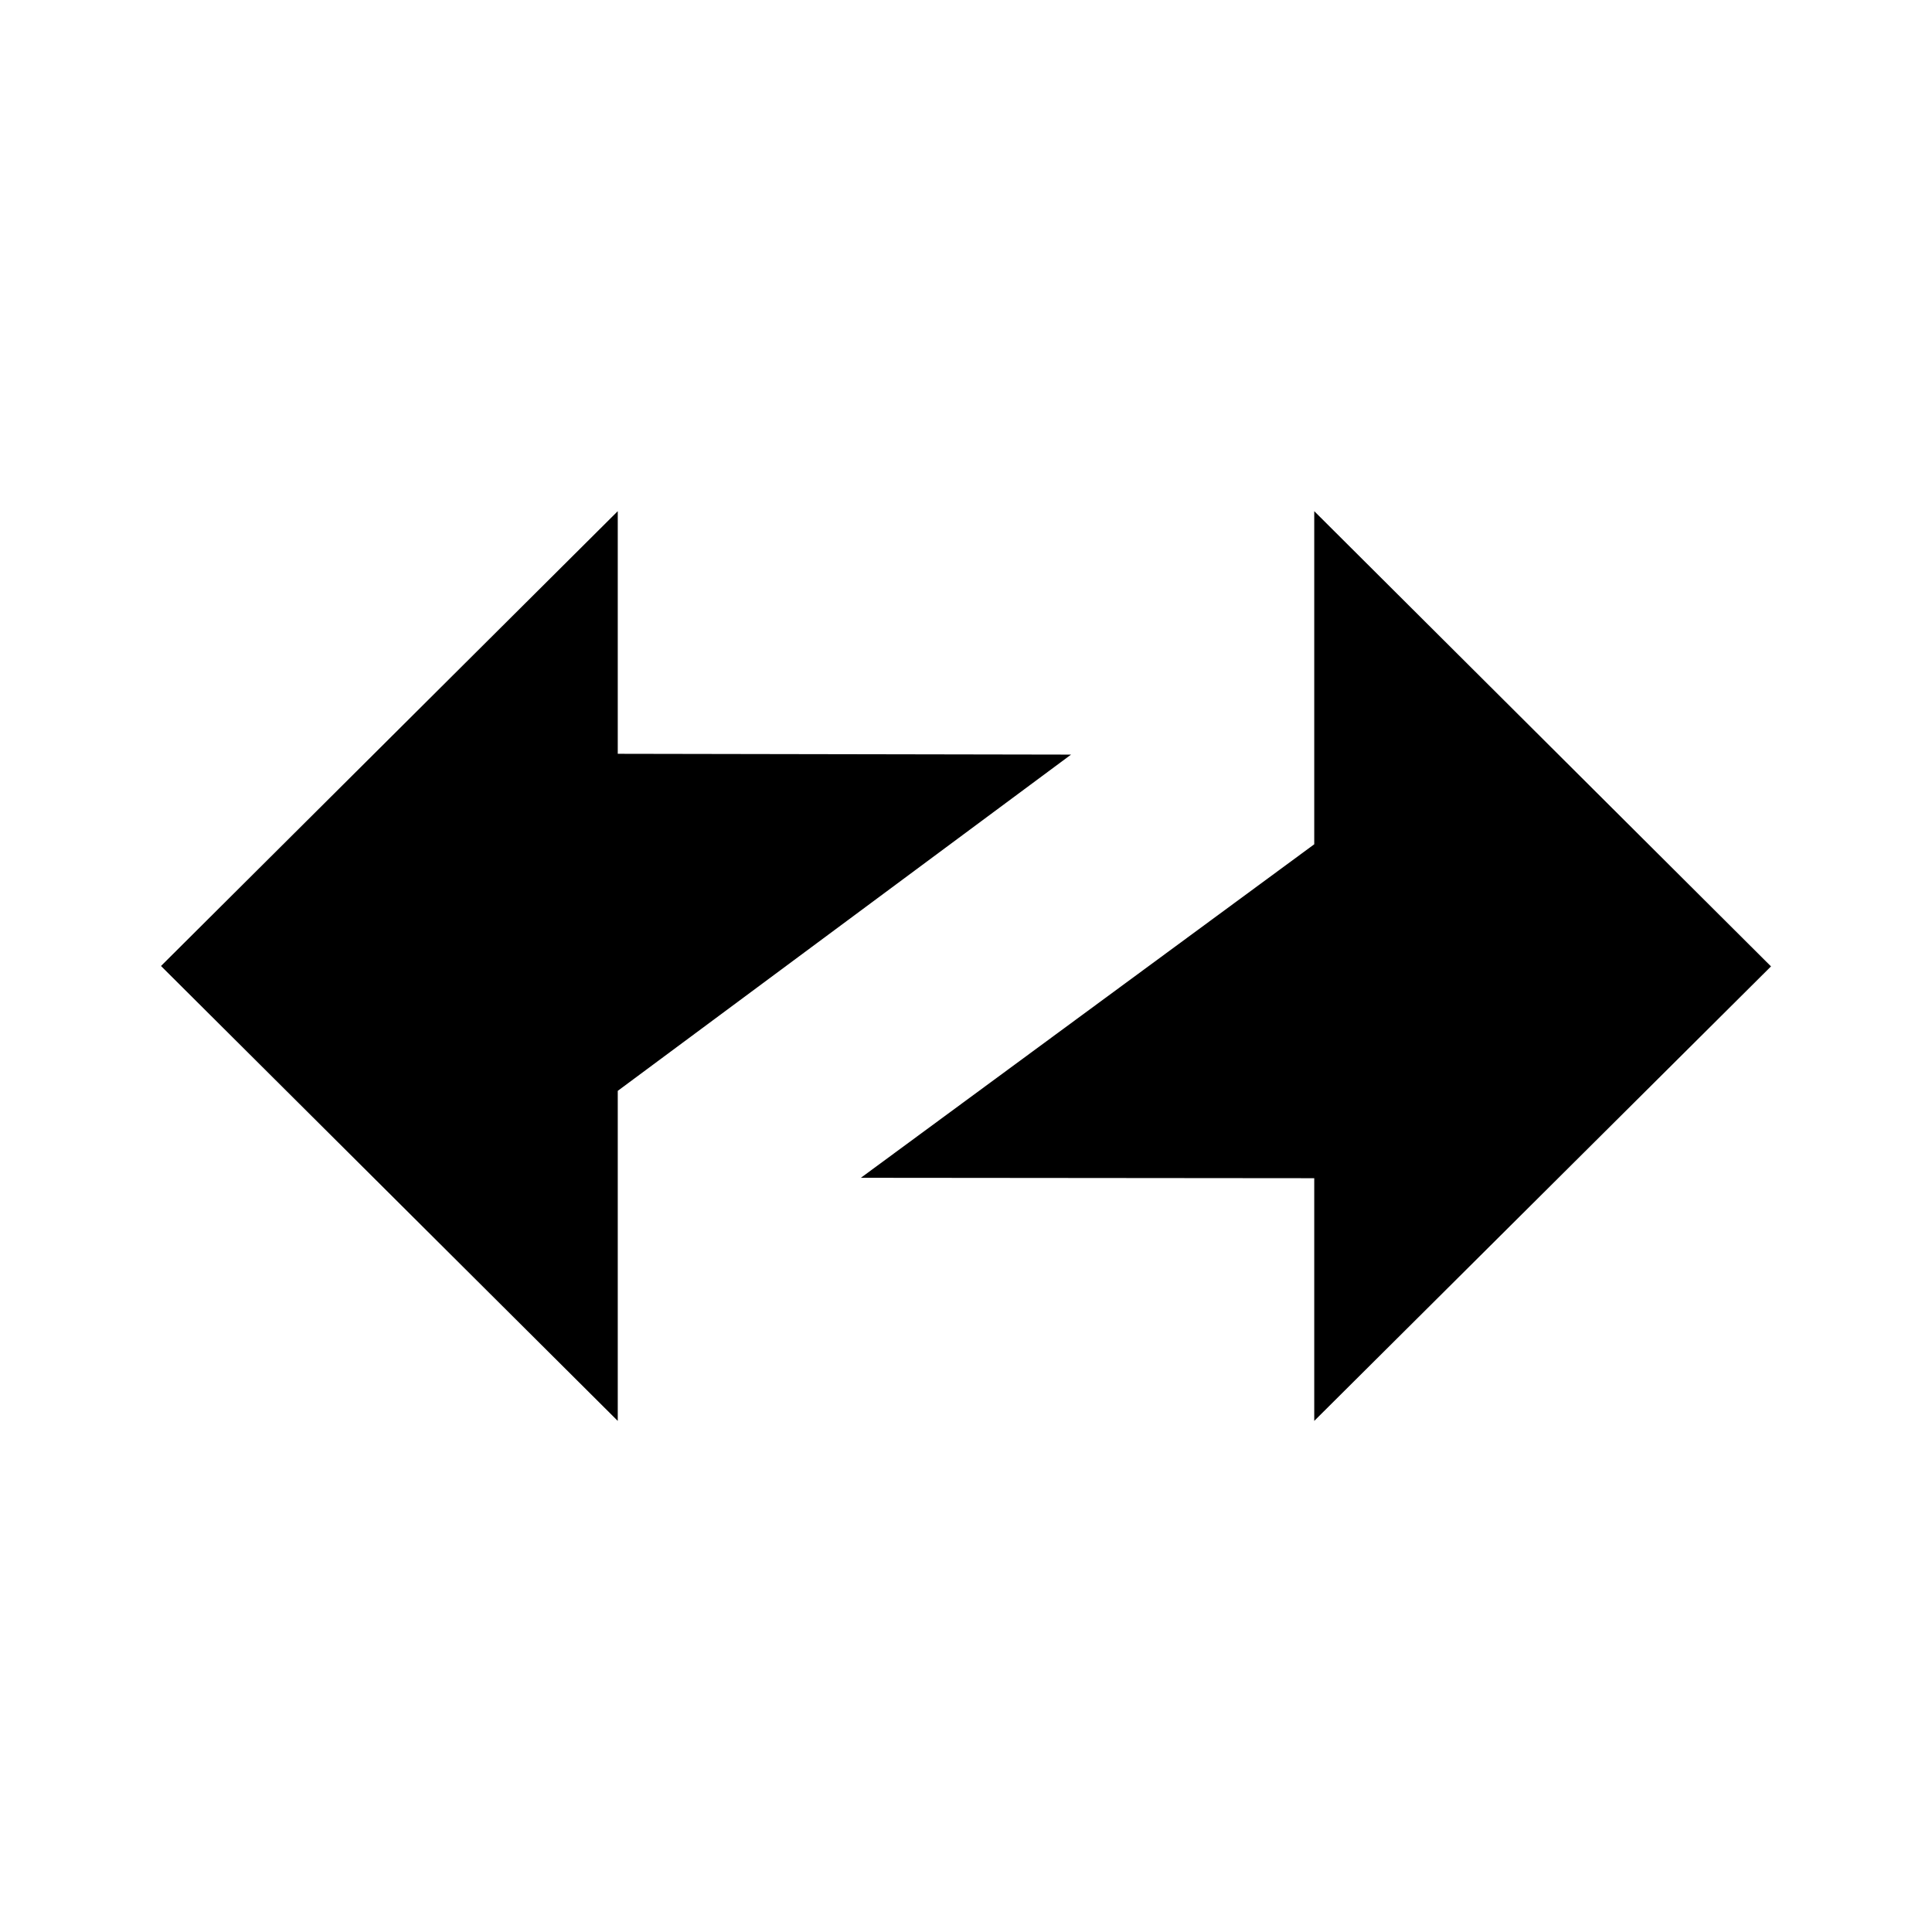 <svg width="24" height="24" viewBox="0 0 24 24" fill="none" xmlns="http://www.w3.org/2000/svg">
<g clip-path="url(#clip0_4020_65489)">
<path fill-rule="evenodd" clip-rule="evenodd" d="M22 12.005L16.326 6.35V10.488L10.694 14.631L16.326 14.636V17.651L22 12.005Z" fill="black"/>
<path fill-rule="evenodd" clip-rule="evenodd" d="M2 12L7.674 17.651V13.551L13.305 9.374L7.674 9.364V6.35L2 12Z" fill="black"/>
</g>
<defs>
<clipPath id="clip0_4020_65489">
<rect width="24" height="24" fill="white"/>
</clipPath>
</defs>
</svg>
